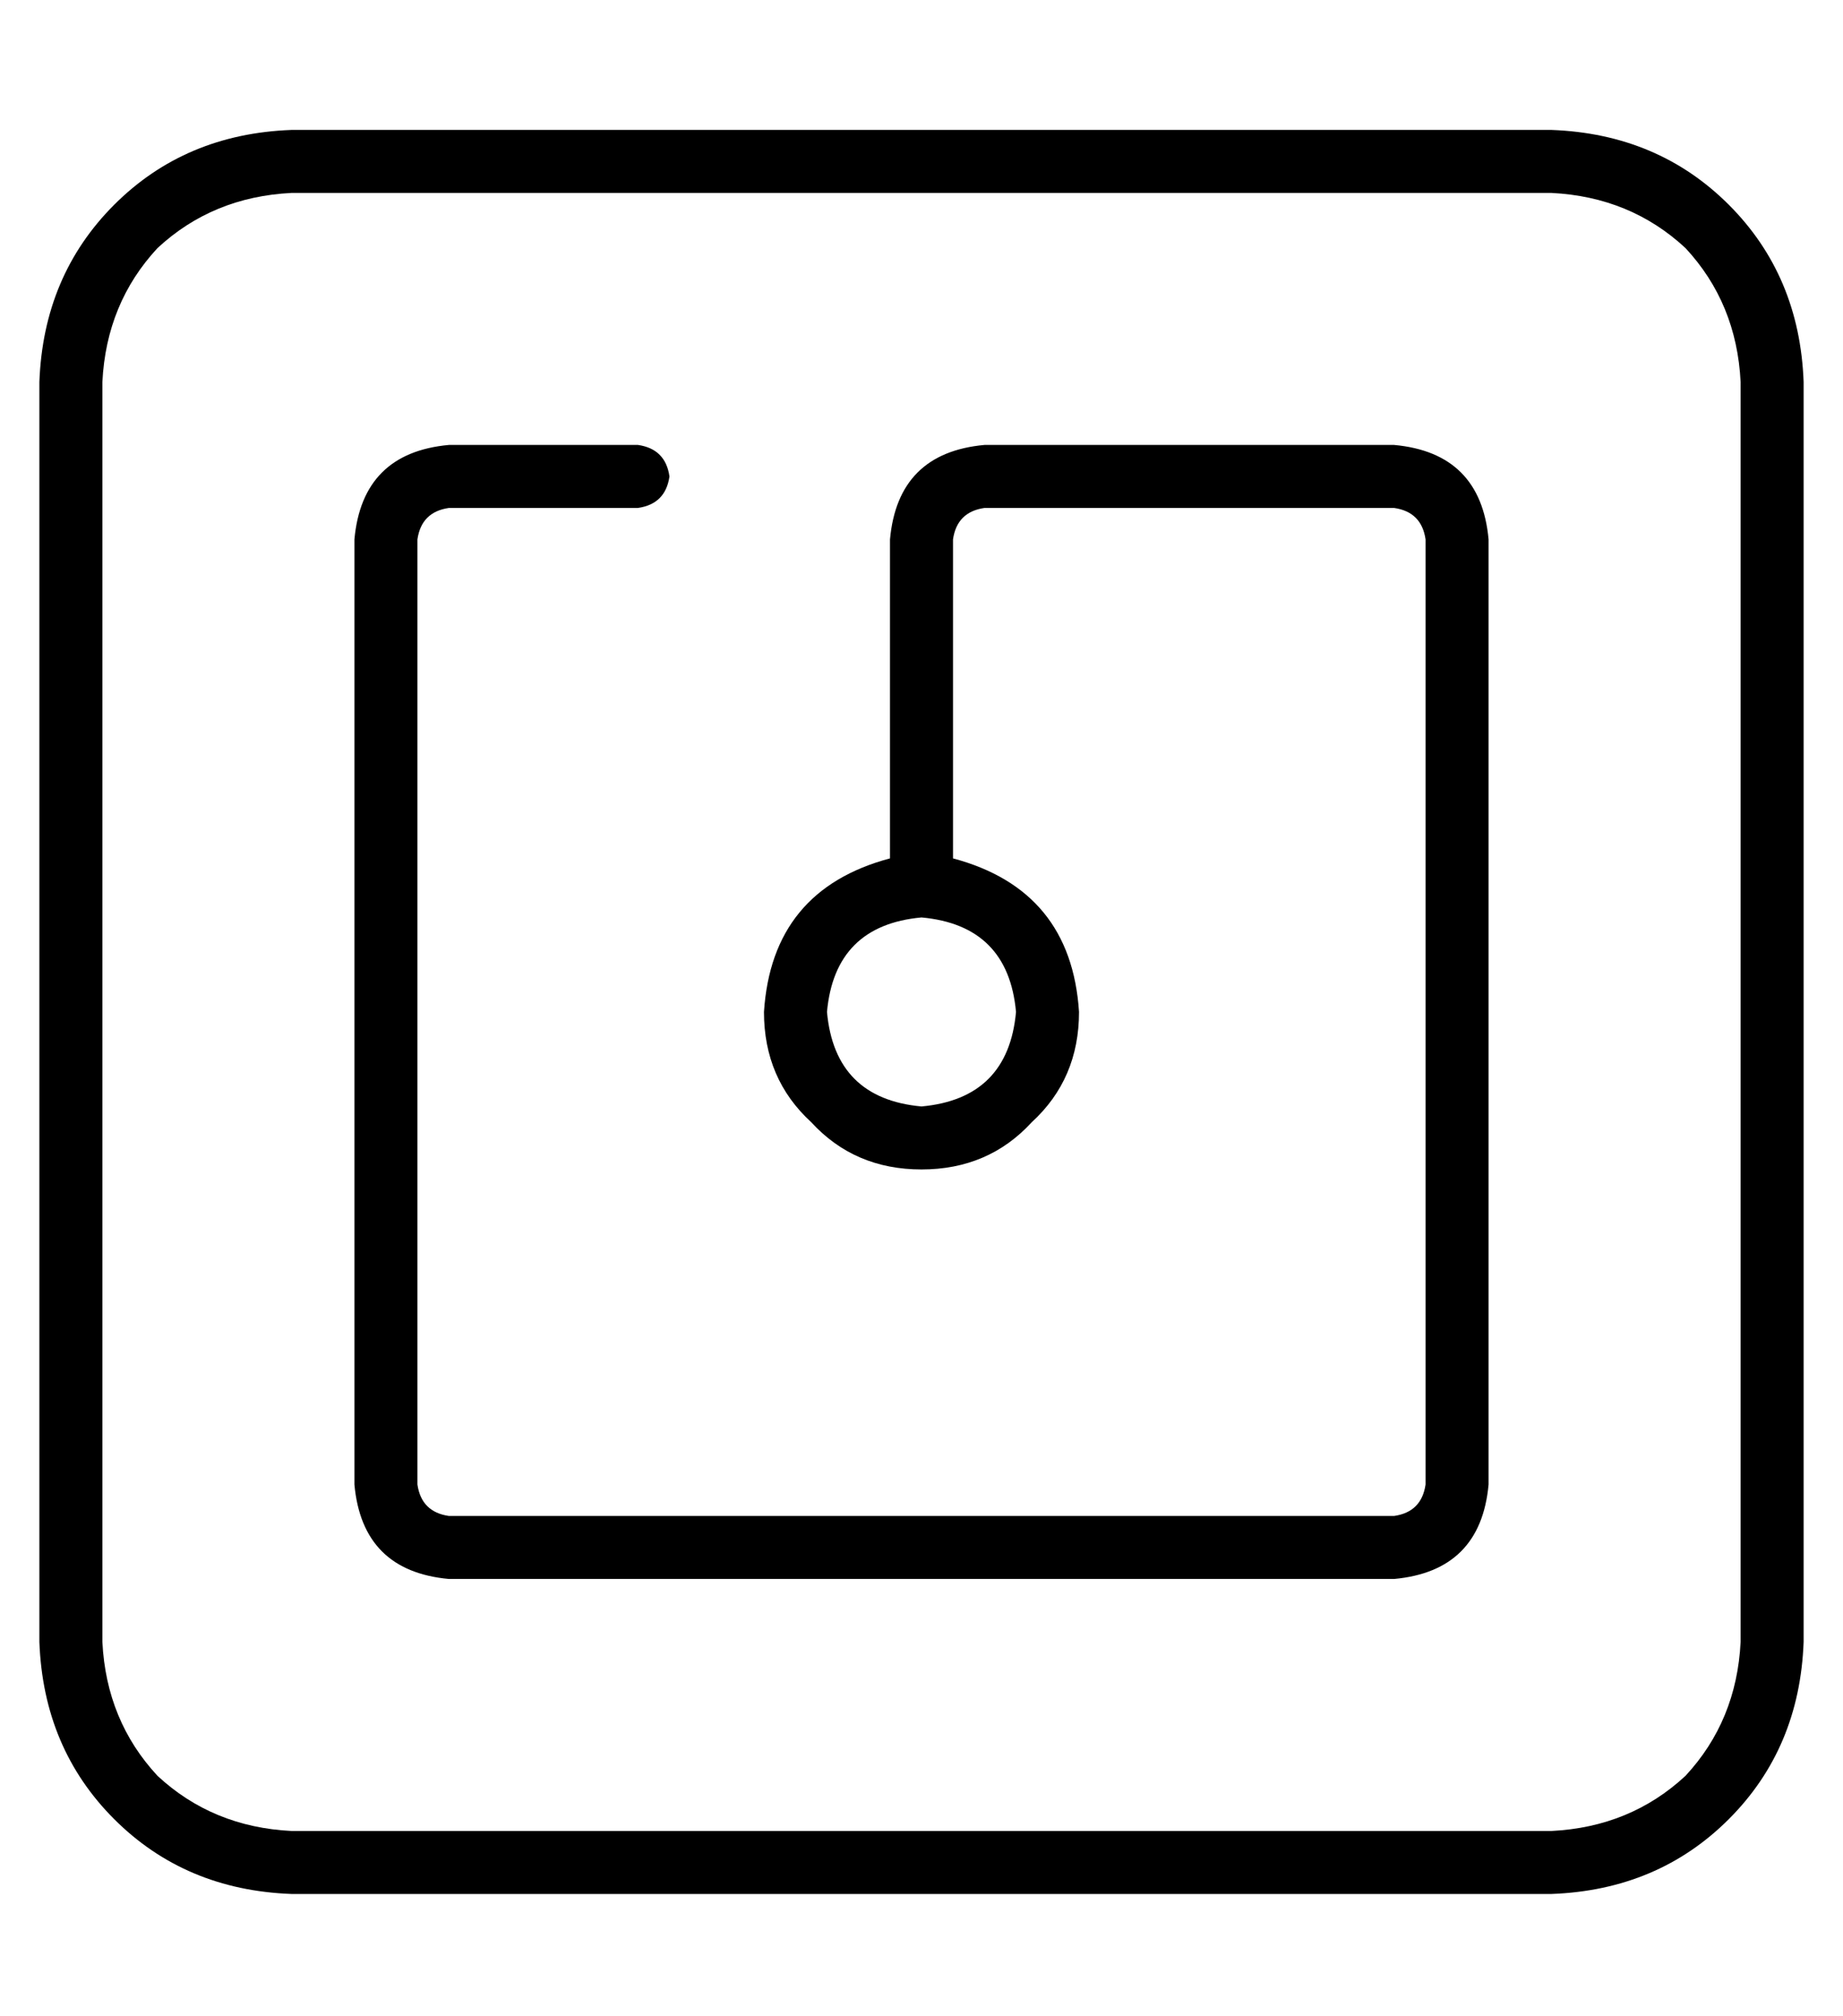 <?xml version="1.0" standalone="no"?>
<!DOCTYPE svg PUBLIC "-//W3C//DTD SVG 1.1//EN" "http://www.w3.org/Graphics/SVG/1.1/DTD/svg11.dtd" >
<svg xmlns="http://www.w3.org/2000/svg" xmlns:xlink="http://www.w3.org/1999/xlink" version="1.1" viewBox="-10 -40 468 512">
   <path fill="currentColor"
d="M384 9q20 1 34 14v0v0q13 14 14 34v320v0q-1 20 -14 34q-14 13 -34 14h-320v0q-20 -1 -34 -14q-13 -14 -14 -34v-320v0q1 -20 14 -34q14 -13 34 -14h320v0zM64 -7q-27 1 -45 19v0v0q-18 18 -19 45v320v0q1 27 19 45t45 19h320v0q27 -1 45 -19t19 -45v-320v0
q-1 -27 -19 -45t-45 -19h-320v0zM104 89h48h-48h48q7 -1 8 -8q-1 -7 -8 -8h-48v0q-22 2 -24 24v240v0q2 22 24 24h240v0q22 -2 24 -24v-240v0q-2 -22 -24 -24h-104v0q-22 2 -24 24v81v0q-30 8 -32 39q0 17 12 28q11 12 28 12t28 -12q12 -11 12 -28q-2 -31 -32 -39v-81v0
q1 -7 8 -8h104v0q7 1 8 8v240v0q-1 7 -8 8h-240v0q-7 -1 -8 -8v-240v0q1 -7 8 -8v0zM224 241q-22 -2 -24 -24q2 -22 24 -24q22 2 24 24q-2 22 -24 24v0z" />
</svg>
